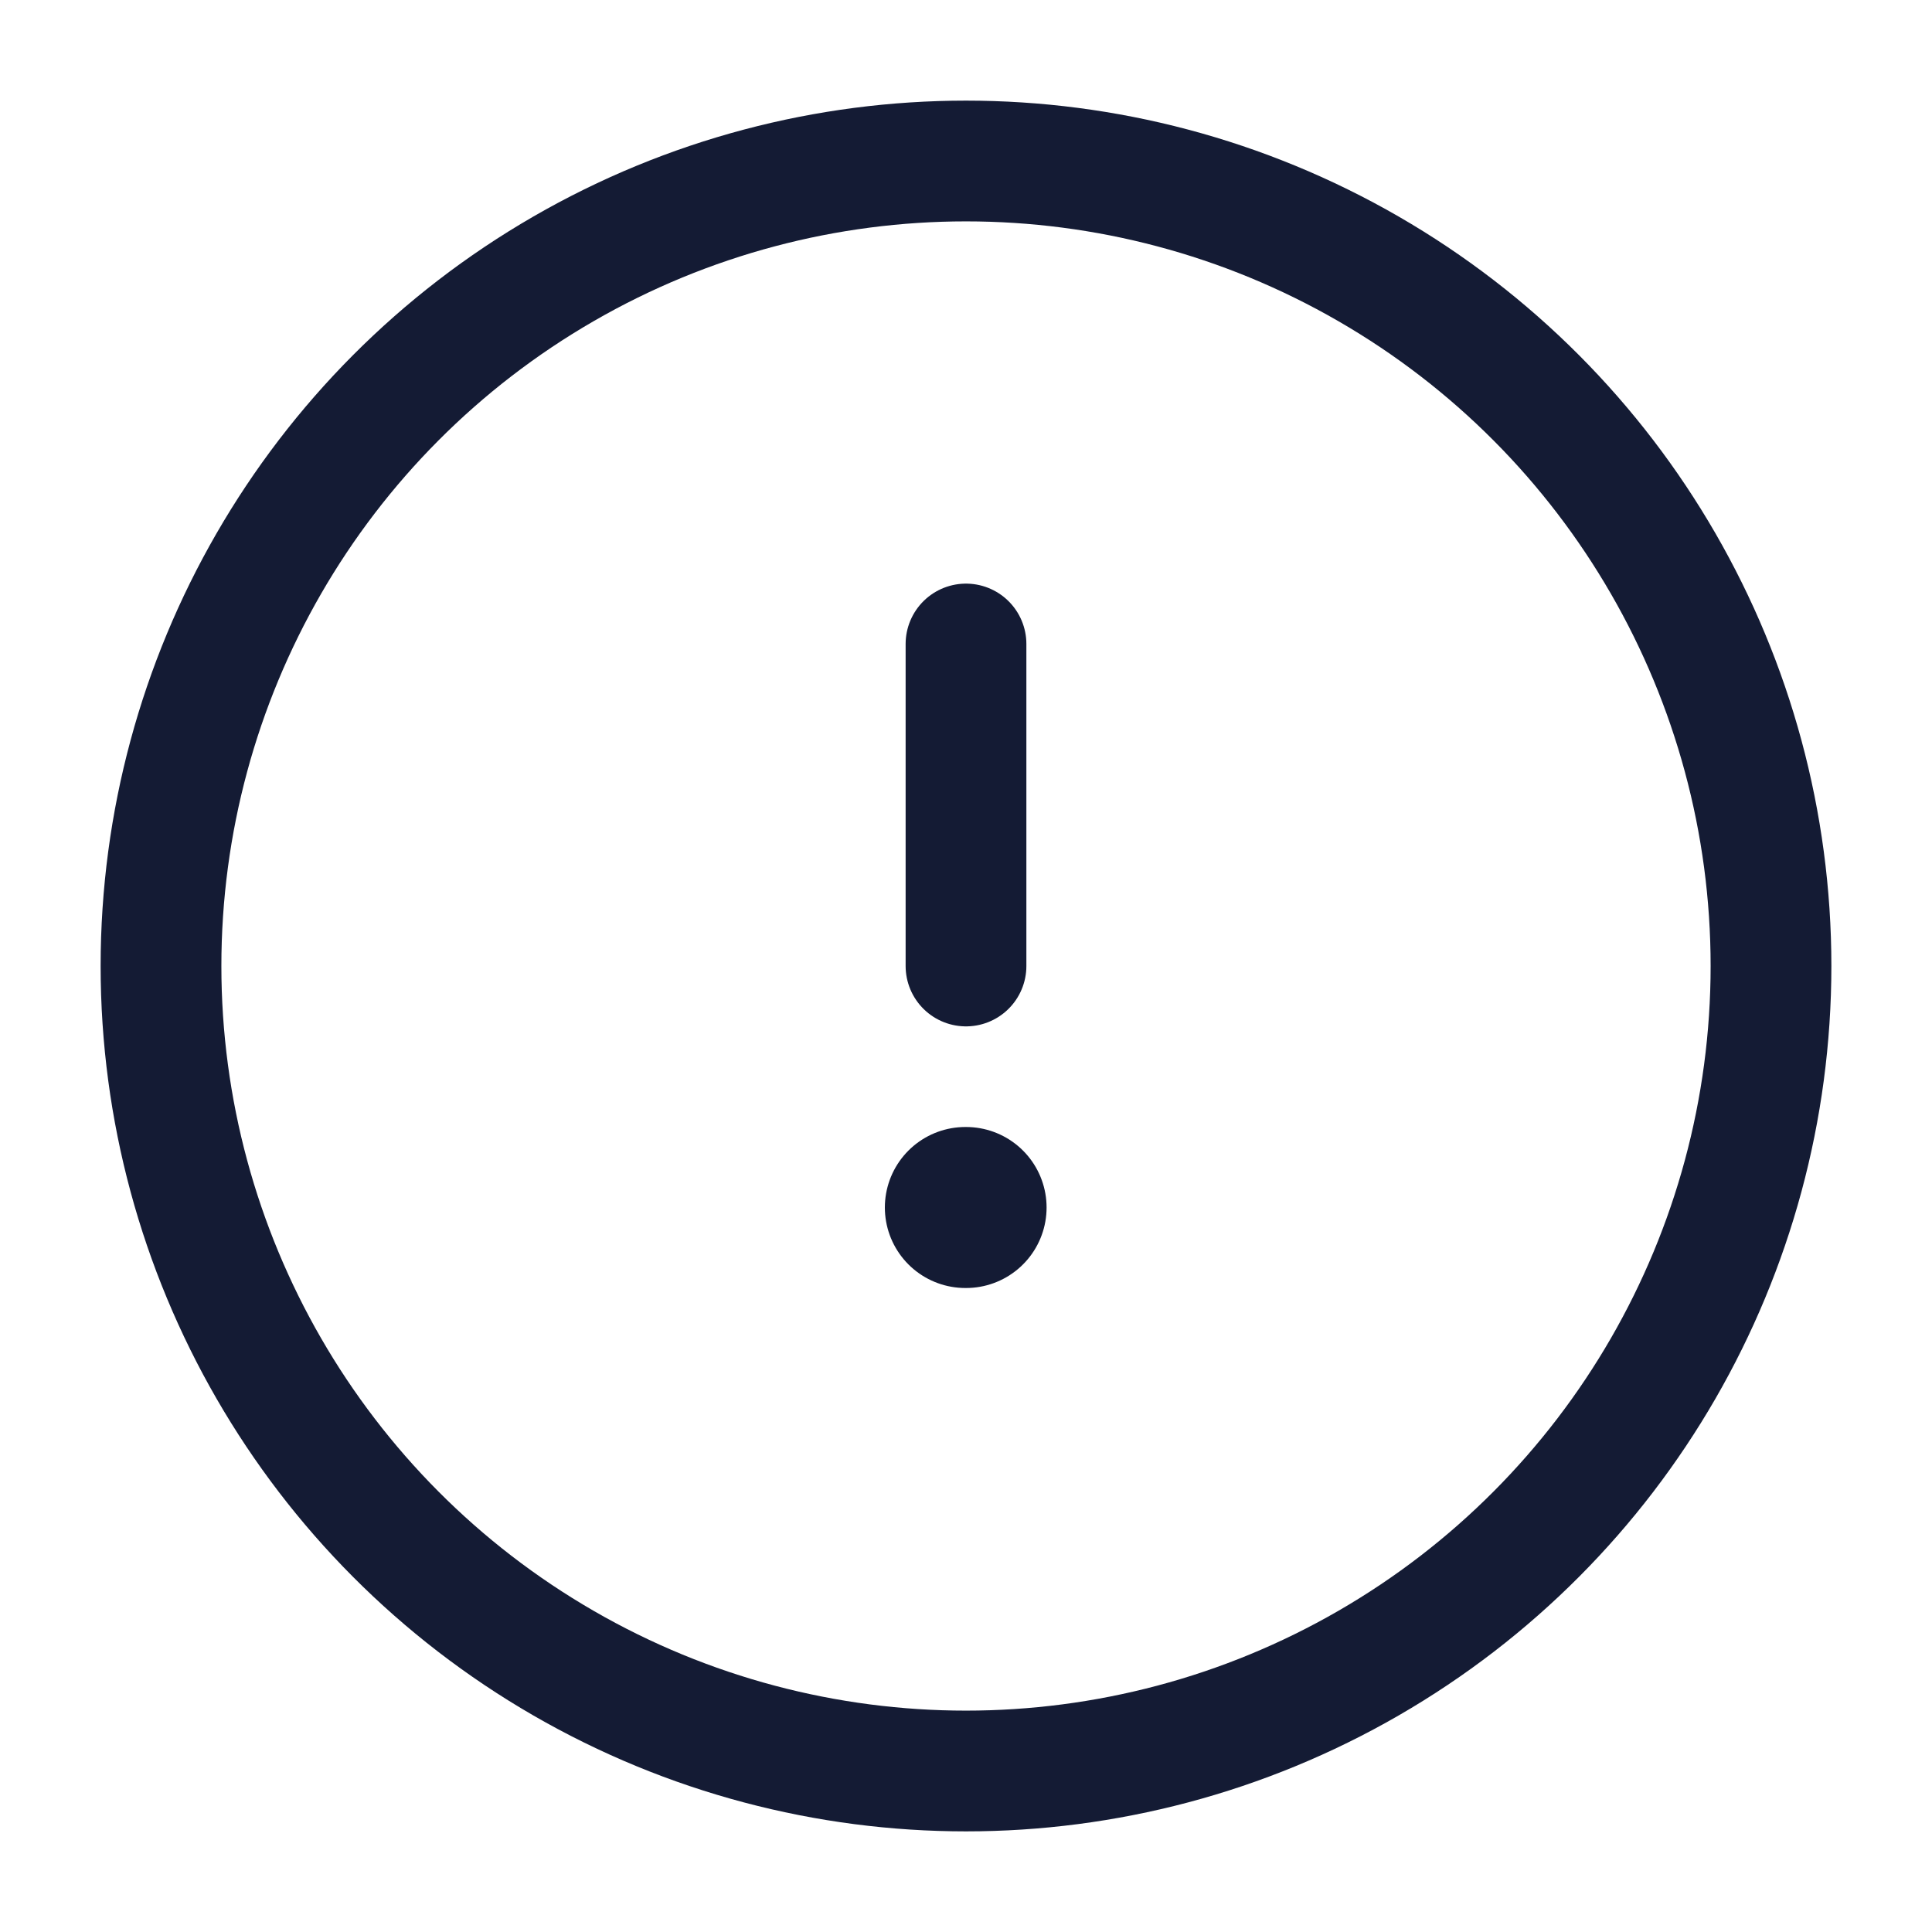 <?xml version="1.0"?>
<svg xmlns="http://www.w3.org/2000/svg" width="24" height="24" viewBox="0 0 24 24" fill="none" data-category="alert-notification" data-tags="Alert, Warning, Attention, Caution, Exclamation, Advisory, Signal, Alarm, Indicator, Prompt, Reminder, Announcement, Signalization, Alertness, Notifier, Vigilance, Admonition, Heads-up, Alert Signal, Warning Symbol.alert-circle" data-set="Stroke" data-type="Rounded">
<circle cx="12" cy="12" r="10" stroke="#141B34" stroke-width="1.5"/>
<path d="M11.992 15H12.001" stroke="#141B34" stroke-width="2" stroke-linecap="round" stroke-linejoin="round"/>
<path d="M12 12L12 8" stroke="#141B34" stroke-width="1.5" stroke-linecap="round" stroke-linejoin="round"/>
</svg>
